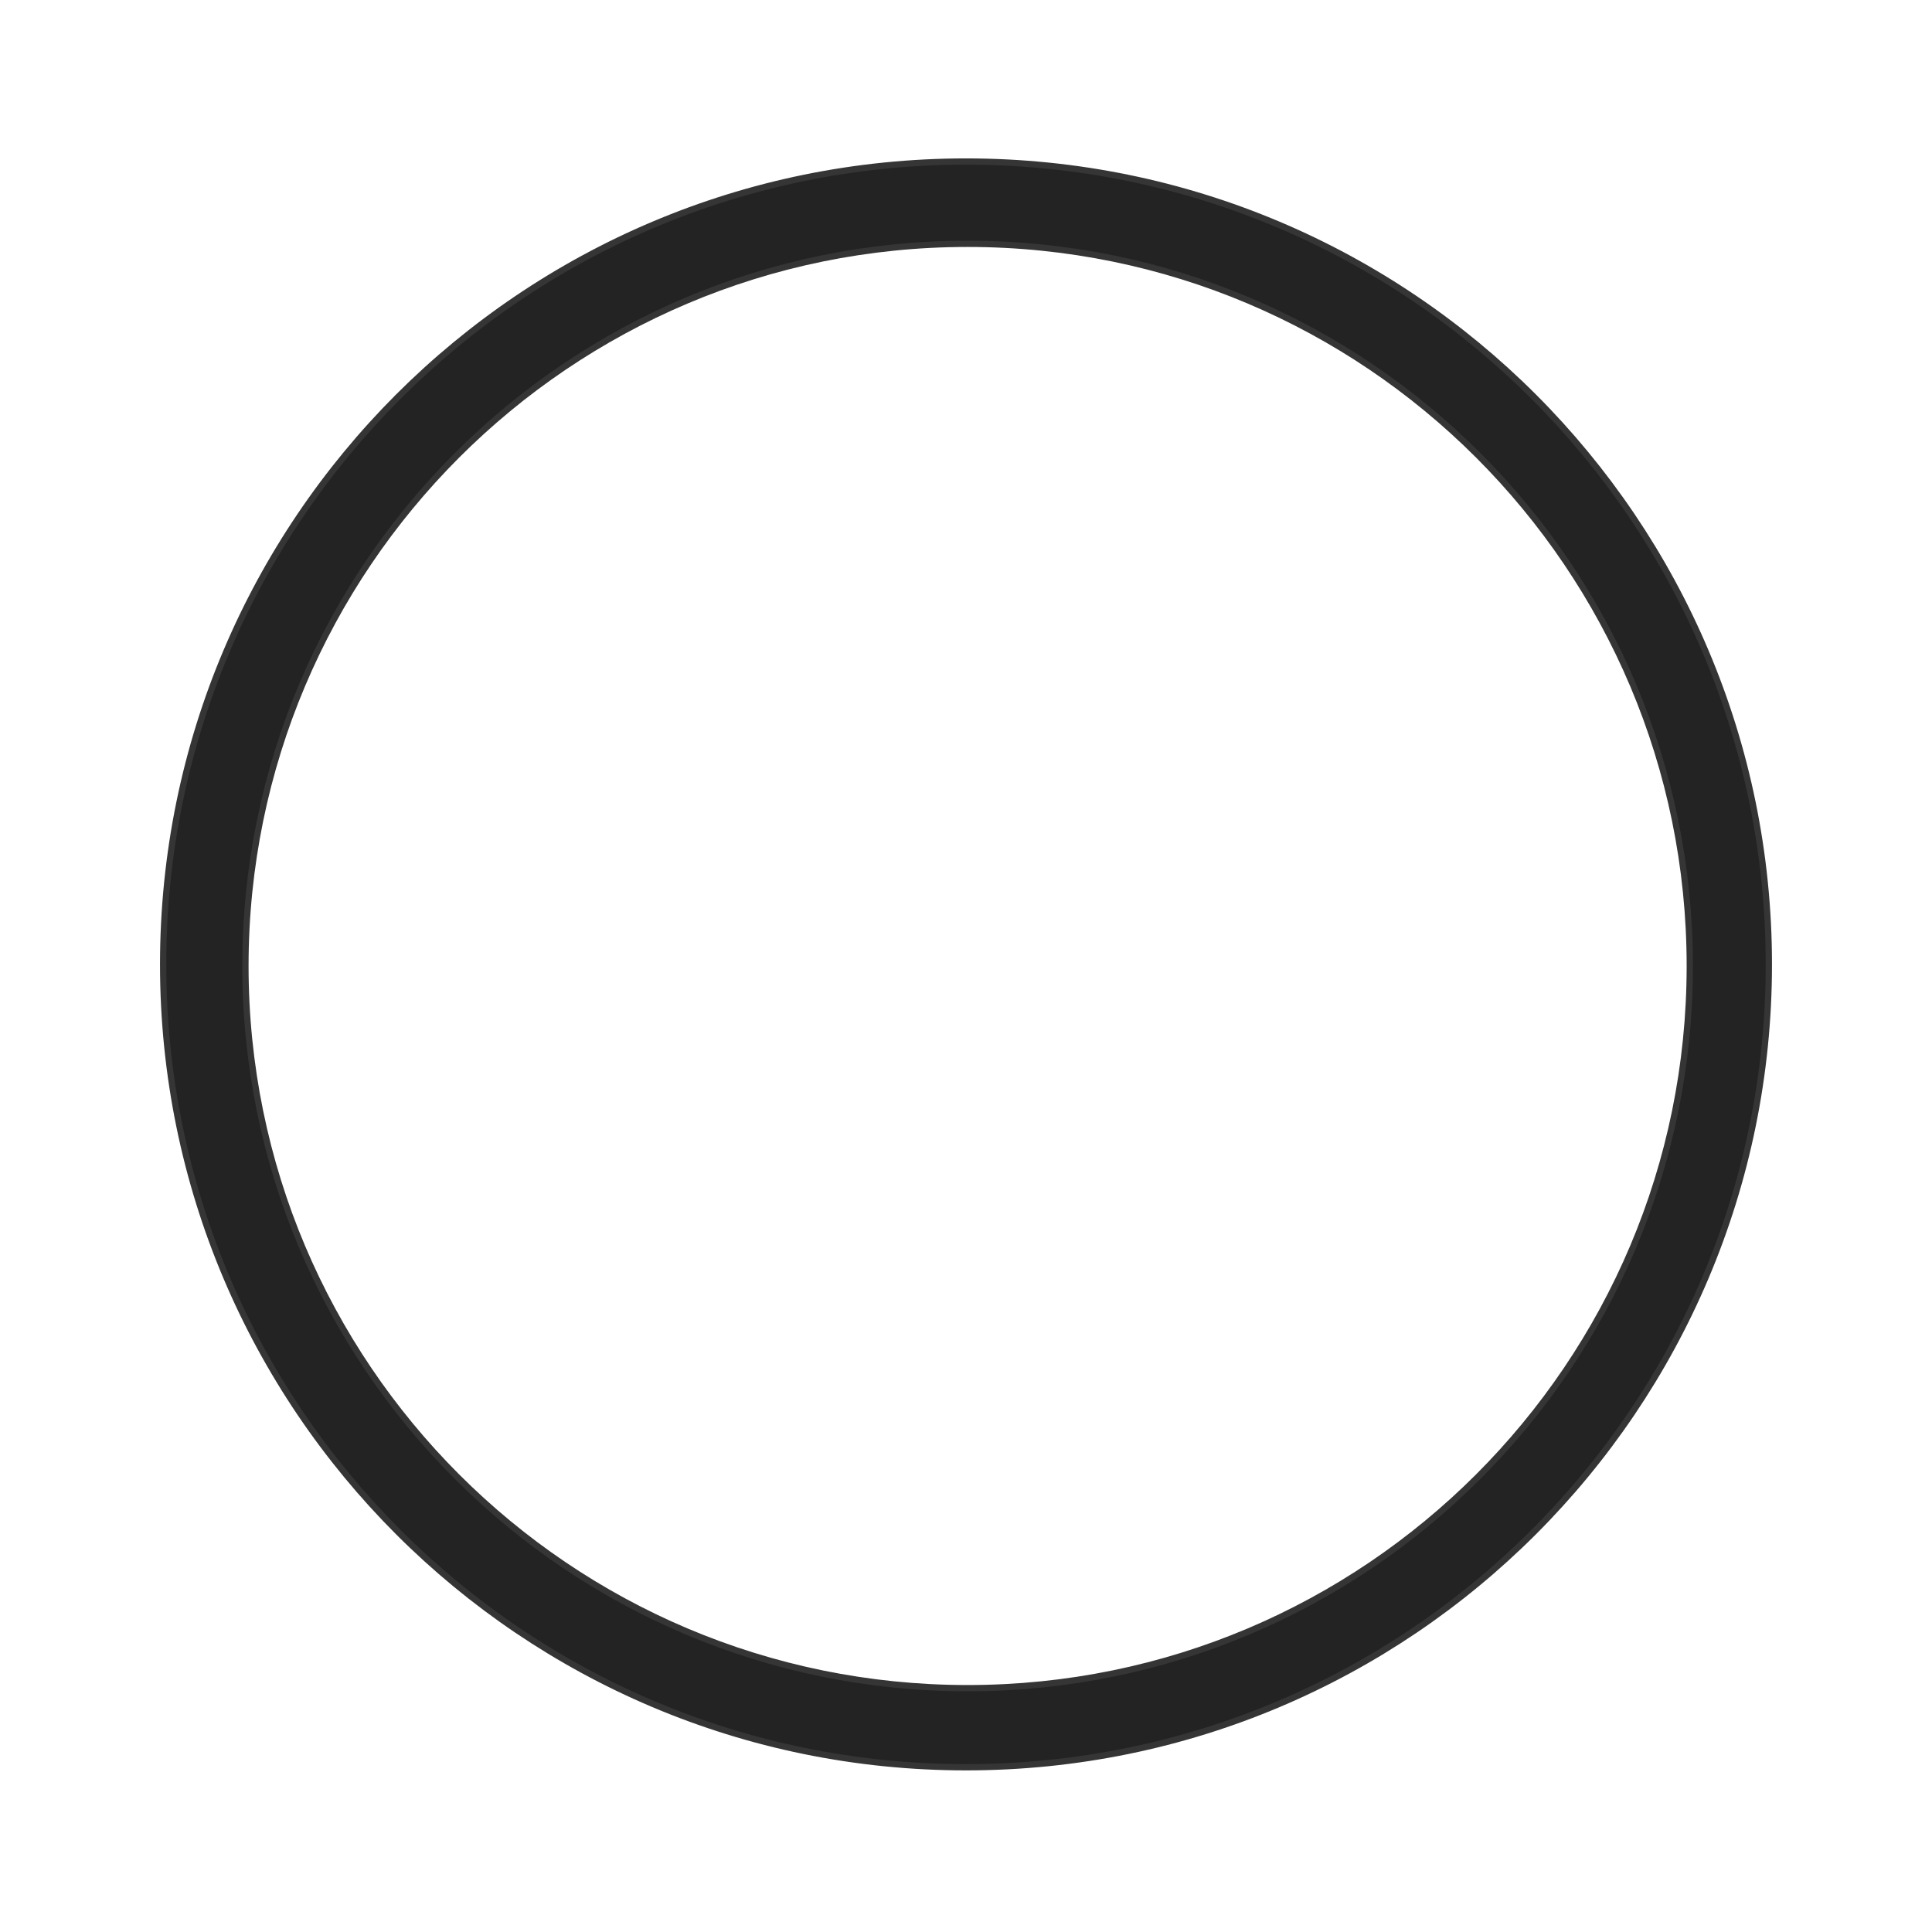 <?xml version="1.0" encoding="utf-8"?>
<!-- Generator: Adobe Illustrator 16.0.0, SVG Export Plug-In . SVG Version: 6.00 Build 0)  -->
<!DOCTYPE svg PUBLIC "-//W3C//DTD SVG 1.1//EN" "http://www.w3.org/Graphics/SVG/1.1/DTD/svg11.dtd">
<svg version="1.1" id="Layer_2" xmlns="http://www.w3.org/2000/svg" xmlns:xlink="http://www.w3.org/1999/xlink" x="0px" y="0px"
	 width="400.666px" height="400.666px" viewBox="0 0 400.666 400.666" enable-background="new 0 0 400.666 400.666"
	 xml:space="preserve">
<filter  filterUnits="objectBoundingBox" id="AI_Shadow_1">
	<feGaussianBlur  stdDeviation="5" in="SourceAlpha" result="blur"></feGaussianBlur>
	<feOffset  dx="0" dy="0" in="blur" result="offsetBlurredAlpha"></feOffset>
	<feMerge>
		<feMergeNode  in="offsetBlurredAlpha"></feMergeNode>
		<feMergeNode  in="SourceGraphic"></feMergeNode>
	</feMerge>
</filter>
<g filter="url(#AI_Shadow_1)">
	<path fill="#232323" d="M200.333,33.5c-91.956,0-166.5,74.544-166.5,166.5s74.544,166.5,166.5,166.5
		c91.957,0,166.499-74.544,166.499-166.5S292.29,33.5,200.333,33.5z M200.667,350.099c-82.714,0-149.768-67.053-149.768-149.767
		c0-82.713,67.054-149.767,149.768-149.767s149.767,67.053,149.767,149.767C350.433,283.046,283.38,350.099,200.667,350.099z"/>
	<path fill="none" stroke="#353535" stroke-width="1.3" stroke-miterlimit="10" d="M200.333,33.5
		c-91.956,0-166.5,74.544-166.5,166.5s74.544,166.5,166.5,166.5c91.957,0,166.499-74.544,166.499-166.5S292.29,33.5,200.333,33.5z
		 M200.667,350.099c-82.714,0-149.768-67.053-149.768-149.767c0-82.713,67.054-149.767,149.768-149.767
		s149.767,67.053,149.767,149.767C350.433,283.046,283.38,350.099,200.667,350.099z"/>
</g>
</svg>
